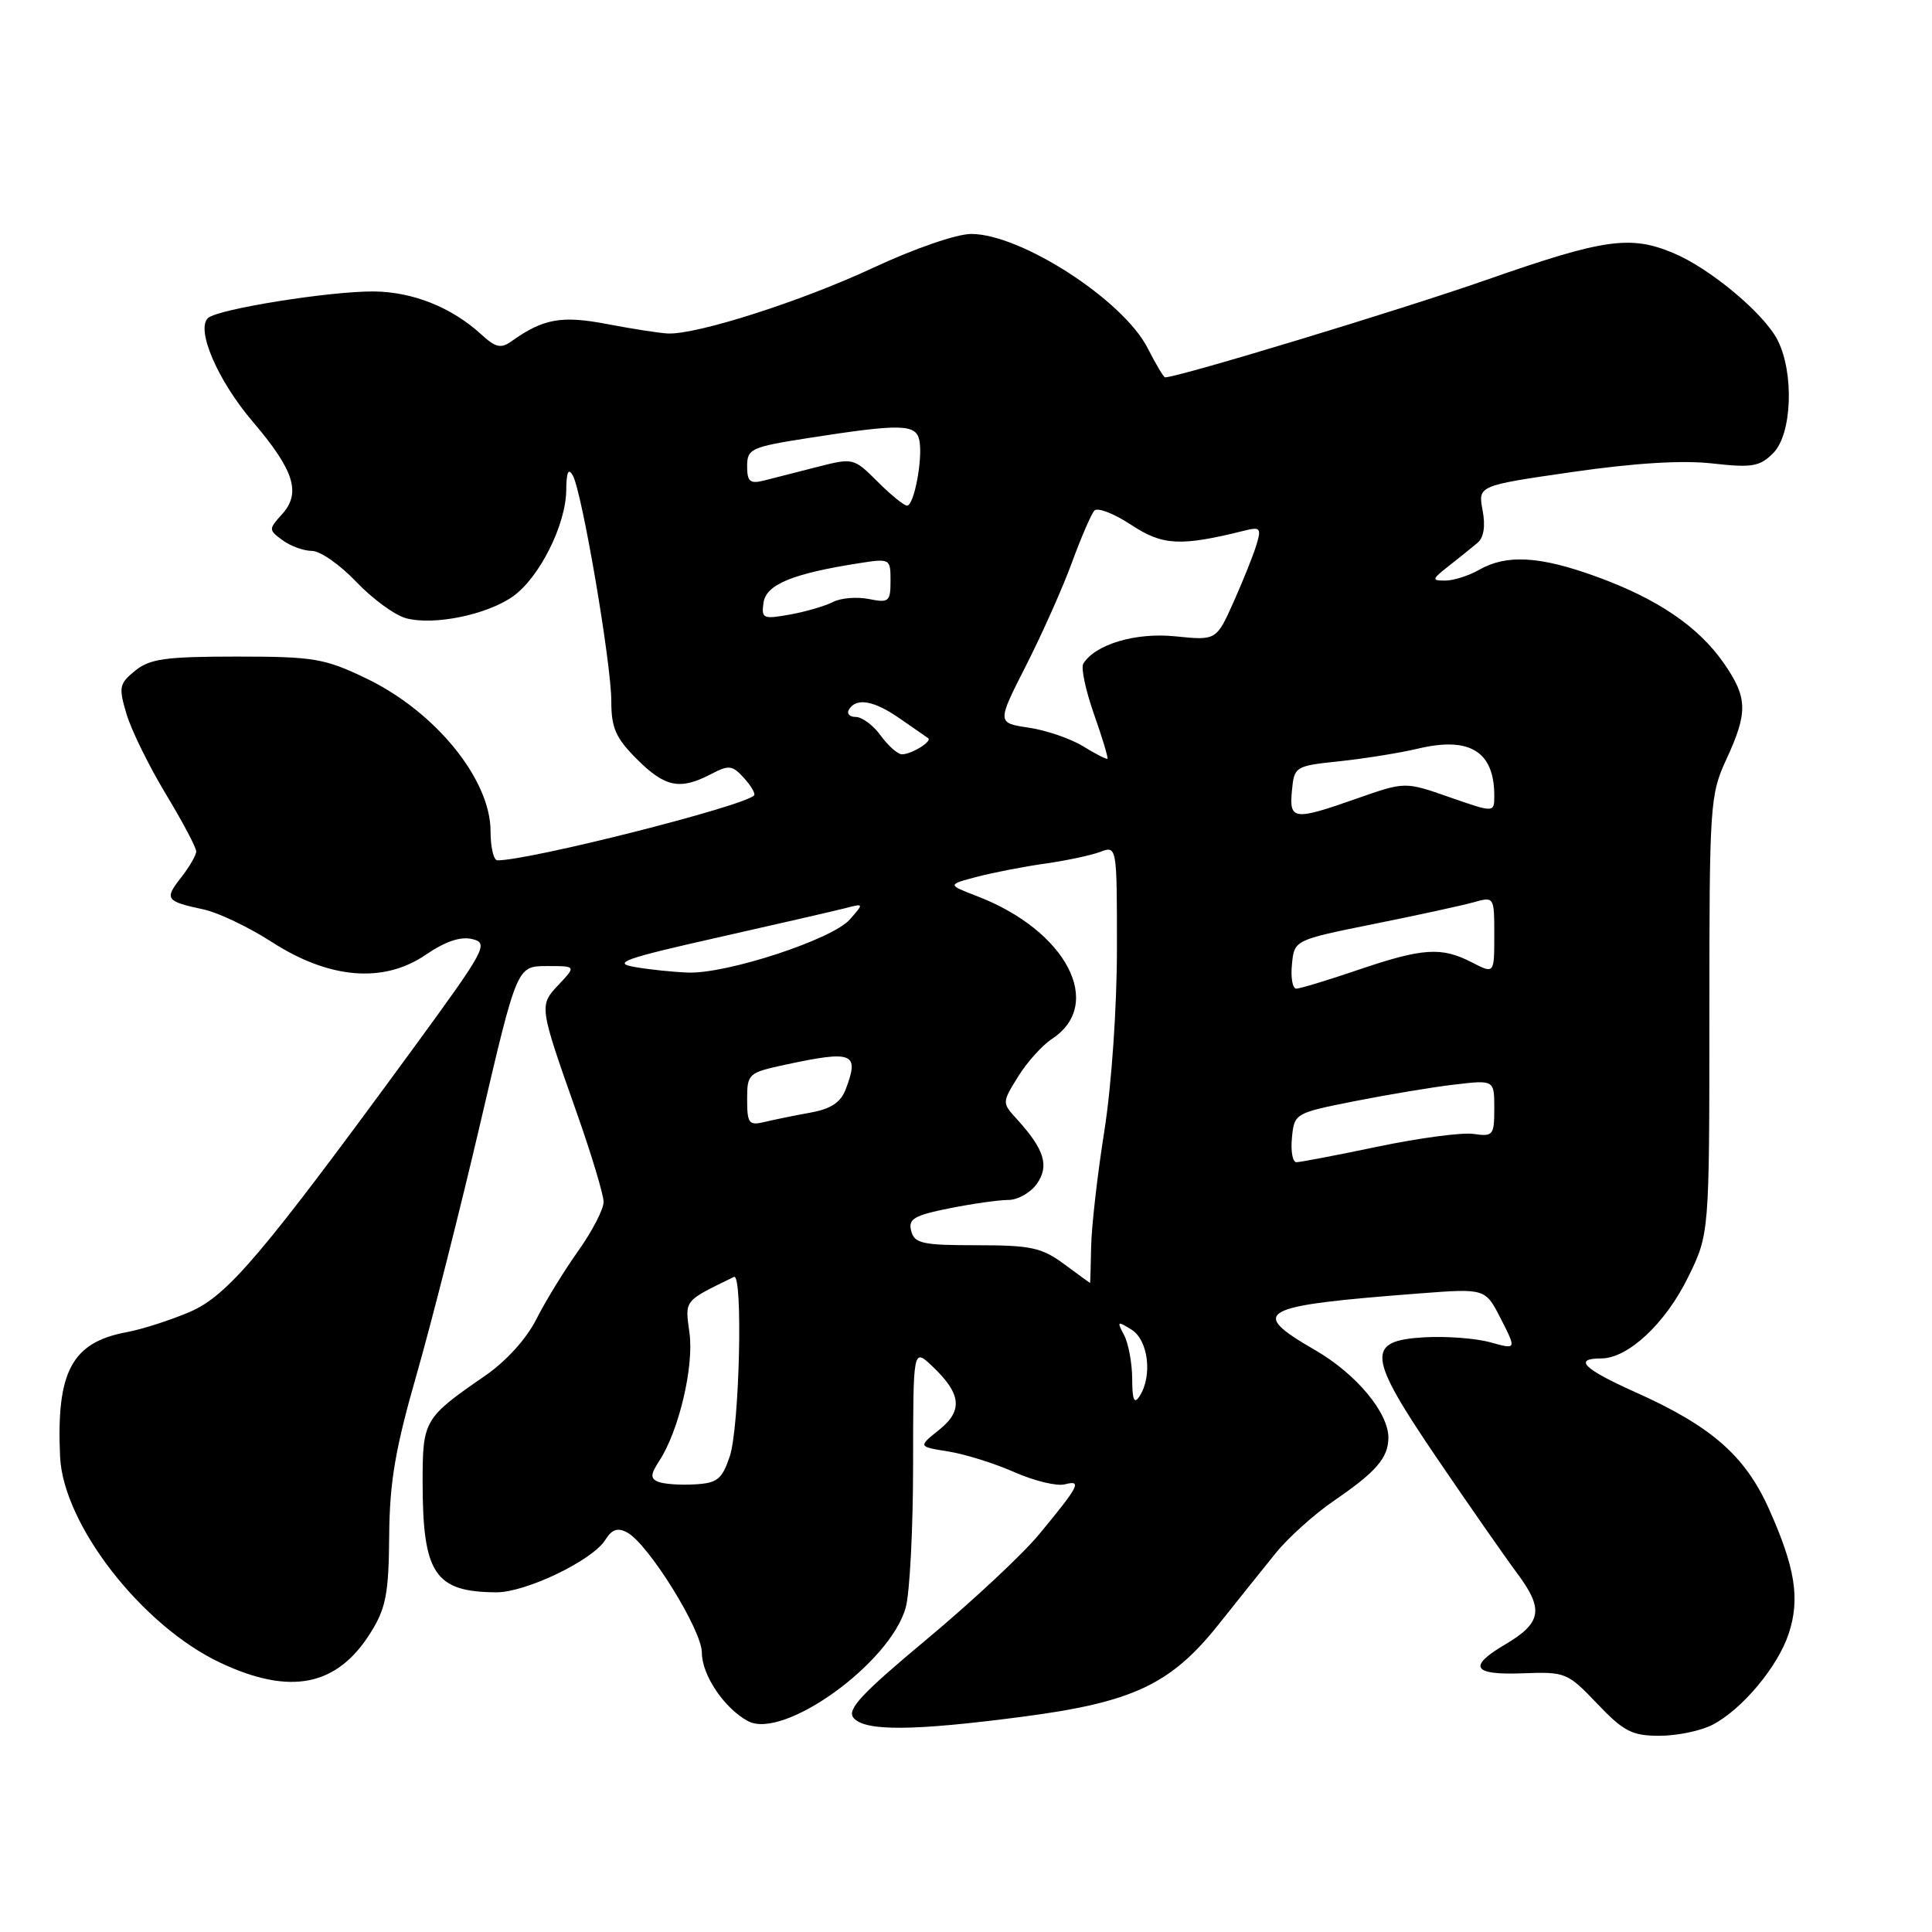 <?xml version="1.0" encoding="UTF-8" standalone="no"?>
<!DOCTYPE svg PUBLIC "-//W3C//DTD SVG 1.1//EN" "http://www.w3.org/Graphics/SVG/1.1/DTD/svg11.dtd" >
<svg xmlns="http://www.w3.org/2000/svg" xmlns:xlink="http://www.w3.org/1999/xlink" version="1.1" viewBox="0 0 256 256">
 <g >
 <path fill="currentColor"
d=" M 226.90 228.55 C 230.82 226.53 235.56 220.86 237.01 216.48 C 238.54 211.85 237.88 207.71 234.39 199.93 C 231.22 192.86 226.74 188.96 216.63 184.44 C 209.84 181.40 208.42 180.00 212.16 180.00 C 215.71 180.00 220.67 175.38 223.67 169.26 C 226.50 163.50 226.50 163.50 226.50 134.50 C 226.50 106.54 226.58 105.33 228.75 100.62 C 231.63 94.38 231.58 92.44 228.42 87.88 C 225.05 83.03 219.63 79.34 211.49 76.39 C 204.03 73.68 199.63 73.43 196.00 75.50 C 194.62 76.29 192.60 76.93 191.50 76.93 C 189.67 76.93 189.71 76.77 192.00 74.97 C 193.38 73.89 195.08 72.52 195.78 71.93 C 196.61 71.24 196.85 69.70 196.45 67.61 C 195.84 64.35 195.84 64.35 208.36 62.54 C 216.60 61.35 222.93 60.96 226.89 61.41 C 232.16 62.00 233.17 61.83 234.96 60.04 C 237.46 57.54 237.76 49.38 235.52 45.03 C 233.68 41.48 226.57 35.55 221.71 33.52 C 216.01 31.14 212.53 31.64 197.00 37.07 C 185.60 41.06 156.13 50.00 154.38 50.00 C 154.19 50.00 153.15 48.25 152.06 46.11 C 148.81 39.75 135.27 31.00 128.69 31.00 C 126.76 31.00 121.15 32.94 115.71 35.48 C 106.22 39.91 92.36 44.35 88.50 44.19 C 87.40 44.14 83.80 43.58 80.50 42.95 C 74.42 41.78 72.00 42.21 67.79 45.21 C 66.39 46.22 65.68 46.06 63.79 44.33 C 59.85 40.72 54.69 38.66 49.50 38.62 C 43.71 38.58 28.93 40.94 27.58 42.13 C 25.91 43.60 28.84 50.43 33.48 55.86 C 38.98 62.31 39.93 65.31 37.38 68.13 C 35.57 70.13 35.58 70.22 37.45 71.59 C 38.51 72.37 40.27 73.00 41.35 73.00 C 42.43 73.00 45.07 74.85 47.21 77.10 C 49.36 79.36 52.33 81.53 53.81 81.92 C 57.49 82.91 64.55 81.46 67.99 79.01 C 71.49 76.51 74.99 69.53 75.03 64.93 C 75.05 62.55 75.32 61.96 75.90 63.00 C 77.13 65.20 81.00 87.88 81.00 92.90 C 81.00 96.46 81.59 97.79 84.40 100.60 C 88.11 104.31 90.10 104.72 94.18 102.59 C 96.59 101.33 97.04 101.38 98.59 103.10 C 99.54 104.15 100.14 105.19 99.91 105.41 C 98.37 106.88 70.22 114.00 65.91 114.00 C 65.41 114.00 65.00 112.26 65.00 110.14 C 65.00 103.27 57.67 94.27 48.50 89.88 C 43.00 87.24 41.57 87.00 31.36 87.00 C 21.97 87.00 19.86 87.29 17.91 88.87 C 15.79 90.59 15.70 91.05 16.77 94.63 C 17.41 96.77 19.75 101.53 21.97 105.21 C 24.19 108.88 26.00 112.30 26.00 112.81 C 26.00 113.32 25.09 114.88 23.98 116.30 C 21.75 119.14 21.96 119.43 27.00 120.51 C 28.93 120.93 32.98 122.86 36.00 124.81 C 43.62 129.73 50.82 130.33 56.40 126.52 C 59.04 124.72 61.05 124.05 62.61 124.44 C 64.78 124.98 64.33 125.82 54.87 138.76 C 34.67 166.37 30.16 171.68 25.14 173.84 C 22.59 174.93 18.83 176.14 16.78 176.52 C 9.52 177.87 7.45 181.75 7.96 193.00 C 8.36 201.99 18.79 215.42 29.19 220.32 C 38.49 224.70 44.70 223.45 49.15 216.27 C 51.14 213.08 51.51 211.13 51.57 203.50 C 51.63 196.31 52.37 191.99 55.24 182.00 C 57.21 175.12 61.00 160.17 63.66 148.76 C 68.50 128.02 68.50 128.02 72.42 128.01 C 76.35 128.00 76.35 128.00 74.05 130.45 C 71.41 133.26 71.39 133.18 76.44 147.50 C 78.38 153.00 79.97 158.29 79.98 159.25 C 79.99 160.21 78.48 163.13 76.62 165.75 C 74.76 168.36 72.26 172.44 71.07 174.80 C 69.77 177.39 67.06 180.38 64.27 182.30 C 56.18 187.88 56.00 188.19 56.00 196.35 C 56.00 208.54 57.61 210.95 65.78 210.99 C 69.68 211.00 78.51 206.76 80.20 204.05 C 81.08 202.64 81.84 202.38 83.10 203.06 C 85.90 204.55 93.00 215.98 93.00 218.98 C 93.00 221.96 95.98 226.38 99.12 228.06 C 103.81 230.57 117.97 220.38 120.01 213.01 C 120.55 211.08 120.99 202.56 120.99 194.08 C 121.00 178.65 121.00 178.65 123.48 180.98 C 127.39 184.66 127.64 186.91 124.43 189.47 C 121.65 191.69 121.65 191.69 125.67 192.33 C 127.88 192.68 131.83 193.92 134.44 195.08 C 137.06 196.23 140.05 196.96 141.10 196.68 C 143.41 196.08 143.01 196.87 137.70 203.29 C 135.53 205.93 128.84 212.17 122.85 217.17 C 114.12 224.45 112.19 226.52 113.10 227.63 C 114.60 229.42 121.00 229.38 135.53 227.47 C 150.11 225.56 155.14 223.19 161.45 215.27 C 163.97 212.10 167.40 207.82 169.06 205.77 C 170.72 203.72 174.20 200.60 176.79 198.83 C 182.33 195.04 183.92 193.20 183.97 190.56 C 184.02 187.22 179.71 182.04 174.25 178.89 C 165.35 173.74 166.67 173.03 188.16 171.38 C 196.82 170.72 196.82 170.72 198.88 174.77 C 200.95 178.83 200.95 178.83 197.46 177.86 C 195.54 177.33 191.61 177.03 188.73 177.20 C 180.95 177.65 181.16 179.62 190.46 193.30 C 194.65 199.46 199.43 206.32 201.09 208.55 C 204.59 213.27 204.27 215.05 199.41 217.92 C 194.44 220.85 195.15 221.98 201.80 221.72 C 207.43 221.51 207.71 221.62 211.64 225.75 C 215.15 229.43 216.25 230.00 219.89 230.00 C 222.21 230.00 225.36 229.35 226.90 228.55 Z  M 87.20 196.34 C 86.16 195.91 86.19 195.36 87.36 193.57 C 89.95 189.61 91.97 181.07 91.36 176.63 C 90.76 172.20 90.54 172.47 97.25 169.20 C 98.47 168.60 97.99 189.19 96.69 193.00 C 95.66 196.04 95.04 196.53 92.00 196.69 C 90.08 196.80 87.92 196.64 87.20 196.34 Z  M 150.02 182.68 C 150.01 180.59 149.52 177.98 148.94 176.89 C 147.97 175.07 148.05 175.01 149.94 176.19 C 152.16 177.58 152.73 182.32 151.00 185.00 C 150.28 186.11 150.03 185.52 150.02 182.68 Z  M 141.00 167.50 C 138.04 165.31 136.59 165.00 129.42 165.00 C 122.24 165.00 121.17 164.77 120.74 163.11 C 120.32 161.52 121.10 161.05 125.79 160.11 C 128.84 159.50 132.36 159.00 133.61 159.00 C 134.86 159.00 136.57 158.03 137.40 156.85 C 139.06 154.47 138.39 152.31 134.76 148.31 C 132.76 146.12 132.76 146.12 134.90 142.66 C 136.07 140.76 138.10 138.51 139.39 137.66 C 146.41 133.06 141.30 123.30 129.50 118.76 C 125.50 117.22 125.50 117.22 129.50 116.17 C 131.70 115.60 135.75 114.81 138.50 114.43 C 141.25 114.04 144.51 113.35 145.75 112.89 C 148.00 112.05 148.00 112.05 148.00 125.65 C 148.00 133.47 147.29 143.76 146.33 149.87 C 145.40 155.72 144.62 162.64 144.58 165.25 C 144.53 167.86 144.47 170.00 144.44 170.00 C 144.41 170.00 142.86 168.88 141.00 167.50 Z  M 171.19 150.75 C 171.50 147.53 171.58 147.48 179.50 145.91 C 183.90 145.04 189.86 144.04 192.75 143.71 C 198.00 143.09 198.00 143.09 198.00 146.87 C 198.00 150.43 197.84 150.63 195.25 150.25 C 193.74 150.03 188.04 150.79 182.59 151.93 C 177.14 153.07 172.27 154.00 171.78 154.00 C 171.28 154.00 171.01 152.54 171.19 150.75 Z  M 99.00 145.69 C 99.00 142.27 99.14 142.14 104.05 141.08 C 113.04 139.15 113.90 139.50 112.07 144.31 C 111.40 146.09 110.11 146.94 107.32 147.44 C 105.22 147.82 102.49 148.38 101.25 148.68 C 99.24 149.16 99.00 148.84 99.00 145.69 Z  M 171.19 127.78 C 171.50 124.56 171.50 124.56 182.00 122.44 C 187.78 121.28 193.74 119.98 195.25 119.56 C 197.99 118.79 198.00 118.80 198.00 123.92 C 198.00 129.05 198.00 129.05 195.05 127.53 C 191.01 125.44 188.54 125.60 180.00 128.50 C 175.96 129.88 172.25 131.00 171.76 131.00 C 171.27 131.00 171.01 129.55 171.19 127.78 Z  M 84.03 128.12 C 81.09 127.60 82.81 126.99 95.03 124.24 C 102.99 122.45 110.62 120.69 112.00 120.34 C 114.49 119.69 114.49 119.69 112.59 121.85 C 110.27 124.48 96.32 129.05 91.20 128.87 C 89.16 128.80 85.94 128.46 84.03 128.12 Z  M 171.19 104.75 C 171.49 101.56 171.61 101.49 177.50 100.87 C 180.80 100.52 185.47 99.77 187.88 99.20 C 194.75 97.56 198.00 99.57 198.00 105.43 C 198.00 107.70 198.00 107.70 192.09 105.64 C 186.18 103.57 186.18 103.57 179.84 105.79 C 171.40 108.76 170.81 108.69 171.19 104.75 Z  M 143.52 98.89 C 141.89 97.88 138.65 96.77 136.32 96.42 C 132.09 95.79 132.09 95.79 135.98 88.14 C 138.11 83.94 140.85 77.80 142.05 74.50 C 143.26 71.20 144.59 68.12 145.01 67.66 C 145.43 67.20 147.62 68.05 149.88 69.54 C 154.06 72.30 156.40 72.42 164.86 70.32 C 166.97 69.79 167.15 69.98 166.51 72.11 C 166.13 73.43 164.76 76.83 163.49 79.69 C 161.17 84.87 161.17 84.87 155.77 84.32 C 150.50 83.77 145.13 85.37 143.54 87.94 C 143.21 88.47 143.85 91.48 144.96 94.63 C 146.07 97.78 146.87 100.44 146.74 100.54 C 146.61 100.64 145.16 99.90 143.52 98.89 Z  M 116.70 97.47 C 115.72 96.11 114.23 95.00 113.39 95.00 C 112.56 95.00 112.16 94.55 112.50 94.00 C 113.49 92.40 115.84 92.83 119.29 95.25 C 121.06 96.48 122.71 97.63 122.97 97.80 C 123.60 98.21 120.76 99.97 119.50 99.95 C 118.95 99.94 117.69 98.83 116.70 97.47 Z  M 101.17 79.85 C 101.52 77.45 105.01 76.01 113.75 74.64 C 117.95 73.98 118.00 74.01 118.00 76.96 C 118.00 79.72 117.78 79.91 115.12 79.37 C 113.54 79.06 111.40 79.23 110.37 79.77 C 109.34 80.30 106.78 81.05 104.67 81.43 C 101.10 82.07 100.87 81.97 101.17 79.85 Z  M 116.28 63.82 C 113.14 60.68 113.05 60.65 108.30 61.87 C 105.66 62.55 102.49 63.36 101.25 63.67 C 99.37 64.14 99.00 63.82 99.00 61.77 C 99.00 59.46 99.50 59.23 107.25 58.02 C 119.38 56.13 121.38 56.17 121.82 58.35 C 122.30 60.76 121.12 67.00 120.19 67.00 C 119.79 67.00 118.03 65.57 116.28 63.82 Z "/>
</g>
</svg>